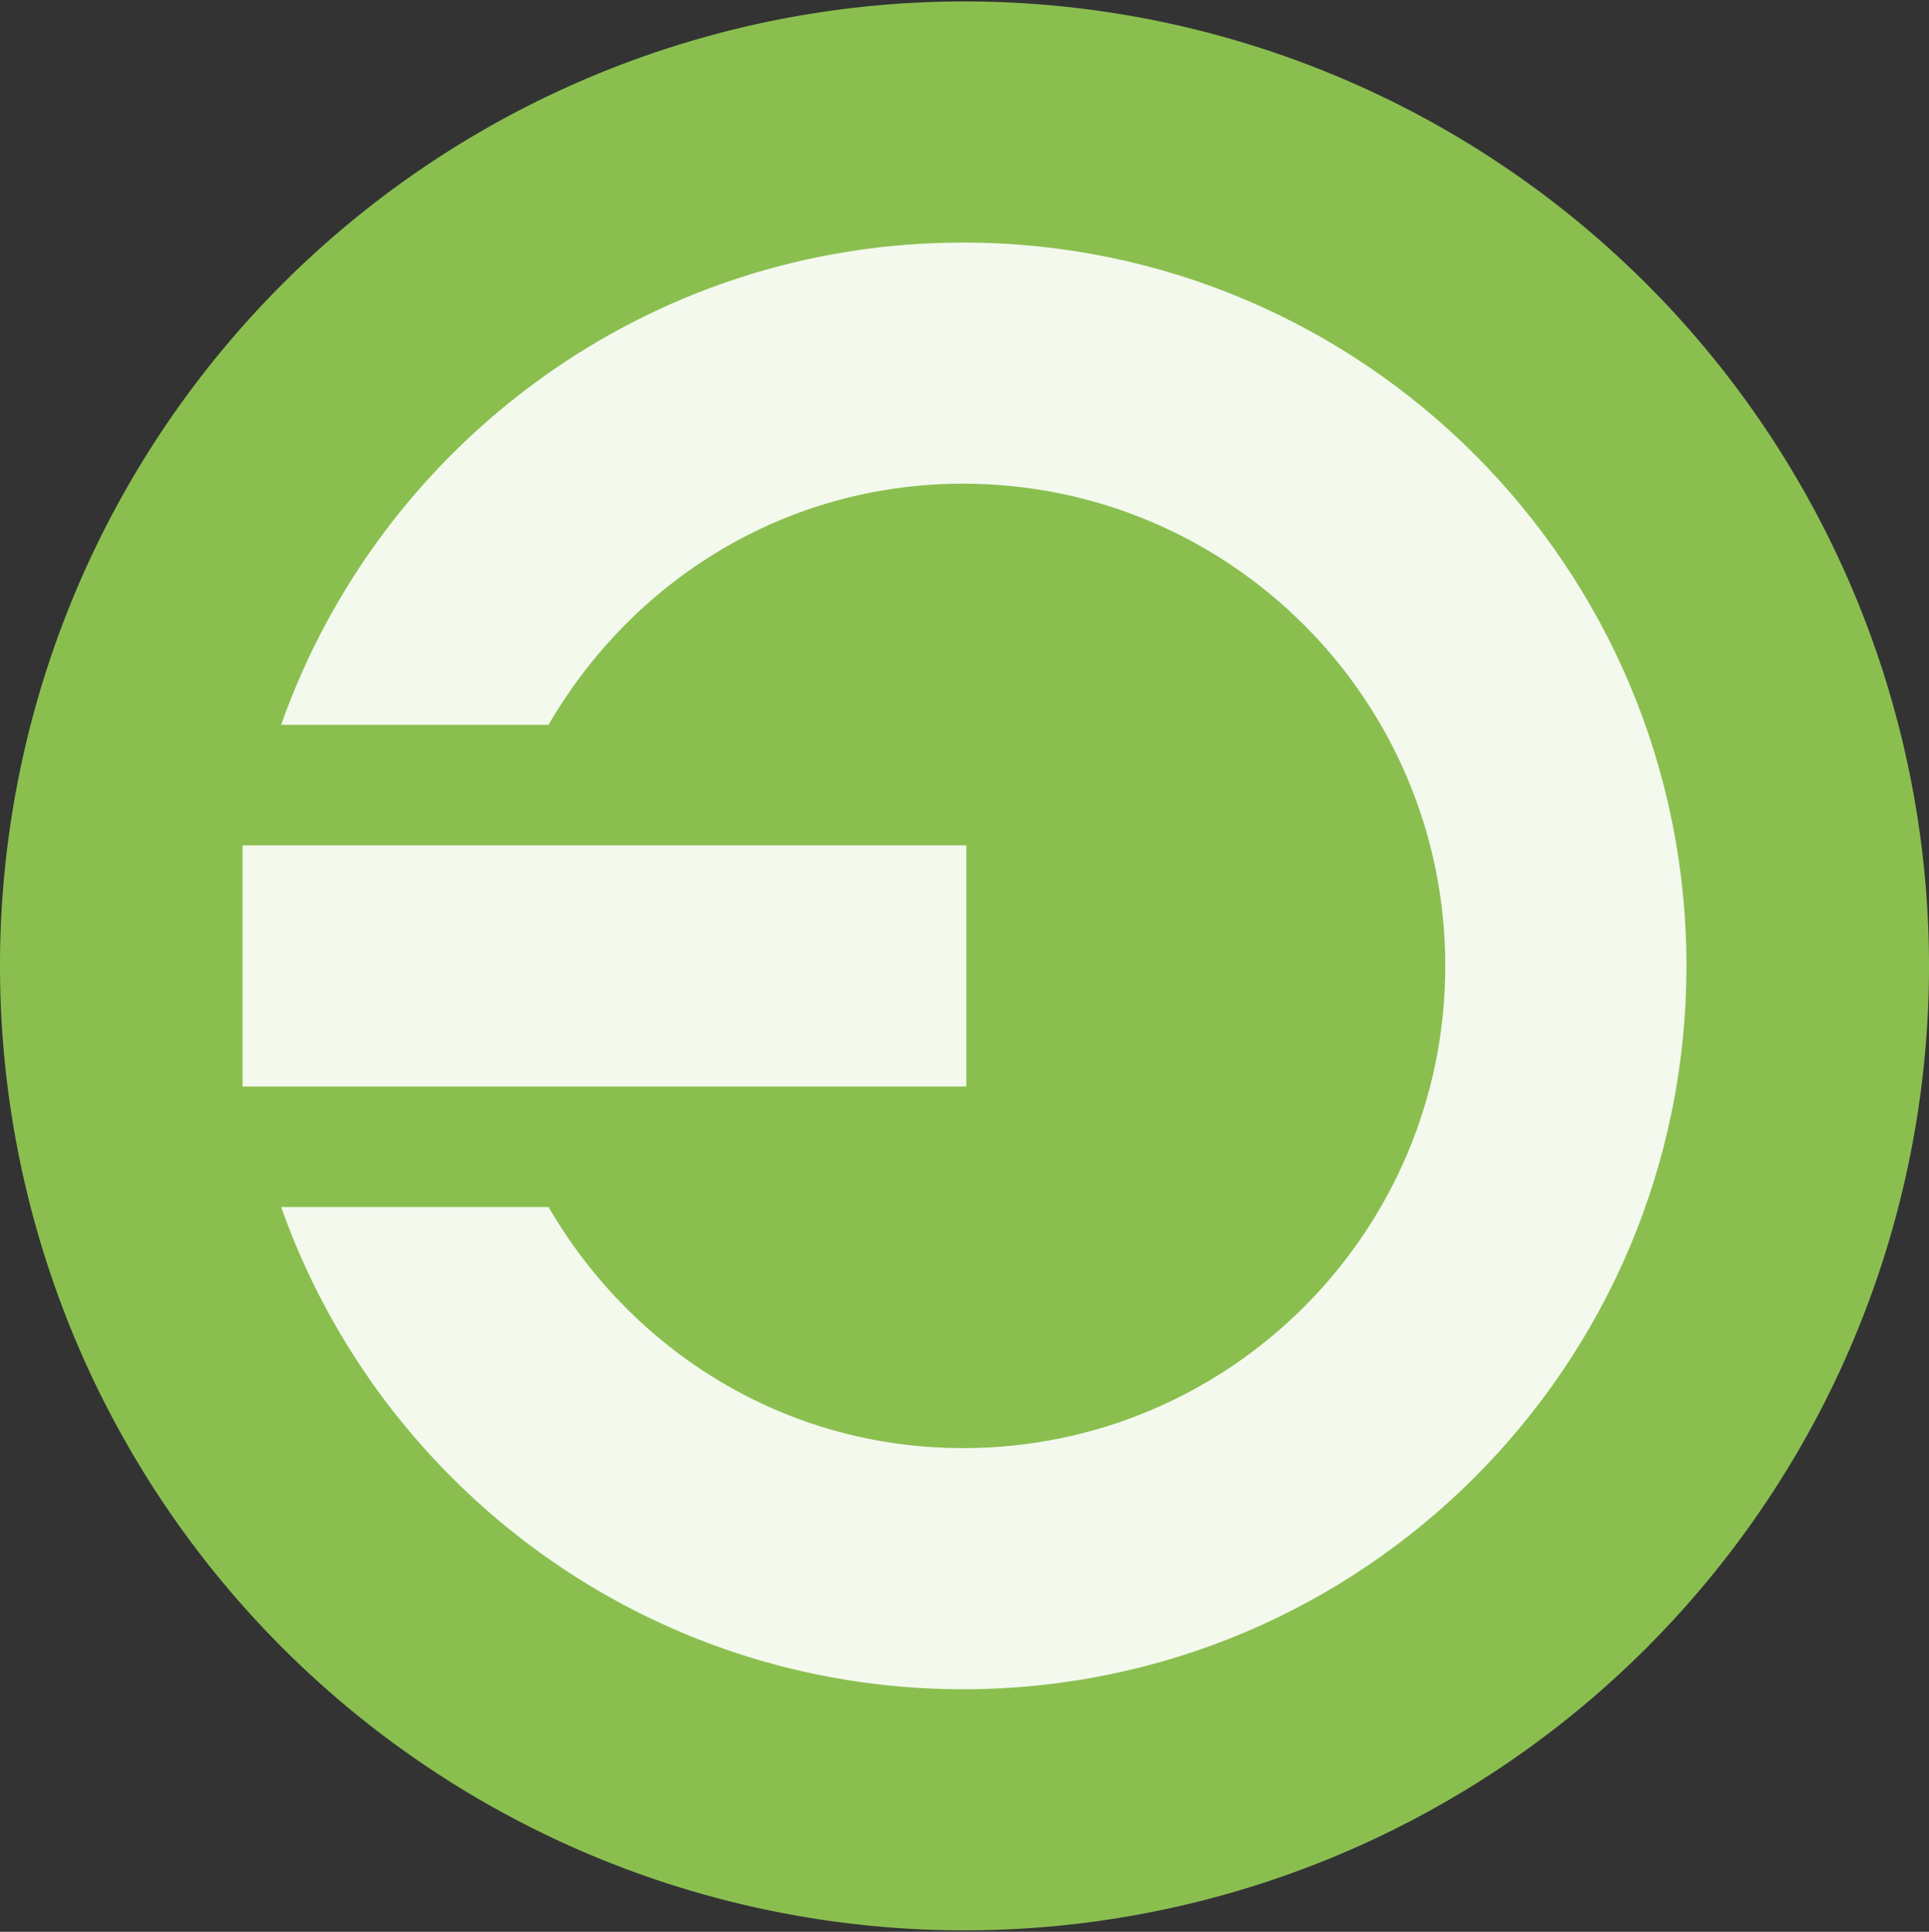 <svg width="16" xmlns="http://www.w3.org/2000/svg" viewBox="0 0 16 16.024" height="16.024">
<rect x="0" y="0" width="16" height="16.024" fill="#333333" stroke="none"/>
<g transform="matrix(0 -1 1 0 9.5 27.361)">
<path style="fill:#8abf50;fill-rule:evenodd" d="m 27.349,-1.5 a 8,8 0 1 1 -16,0 8,8 0 1 1 16,0 z"/>
</g>
<g style="fill:#fff;fill-opacity:.9">
<g transform="matrix(0 -.75 .75 0 1.982 14.012)">
<rect width="2.667" x="-9.333" y=".04" rx=".837" height="8.004" ry="0" transform="scale(-1 1)"/>
</g>
<g transform="matrix(0 -1 1 0 -.012 16.012)">
<path style="fill-rule:evenodd" d="M 6,2.344 C 3.669,3.167 2,5.387 2,8 c 0,3.314 2.686,6 6,6 3.314,0 6,-2.686 6,-6 C 14,5.387 12.331,3.167 10,2.344 L 10,4.562 C 11.194,5.255 12,6.521 12,8 12,10.209 10.209,12 8,12 5.791,12 4,10.209 4,8 4,6.521 4.806,5.255 6,4.562 L 6,2.344 z"/>
</g>
</g>
</svg>
